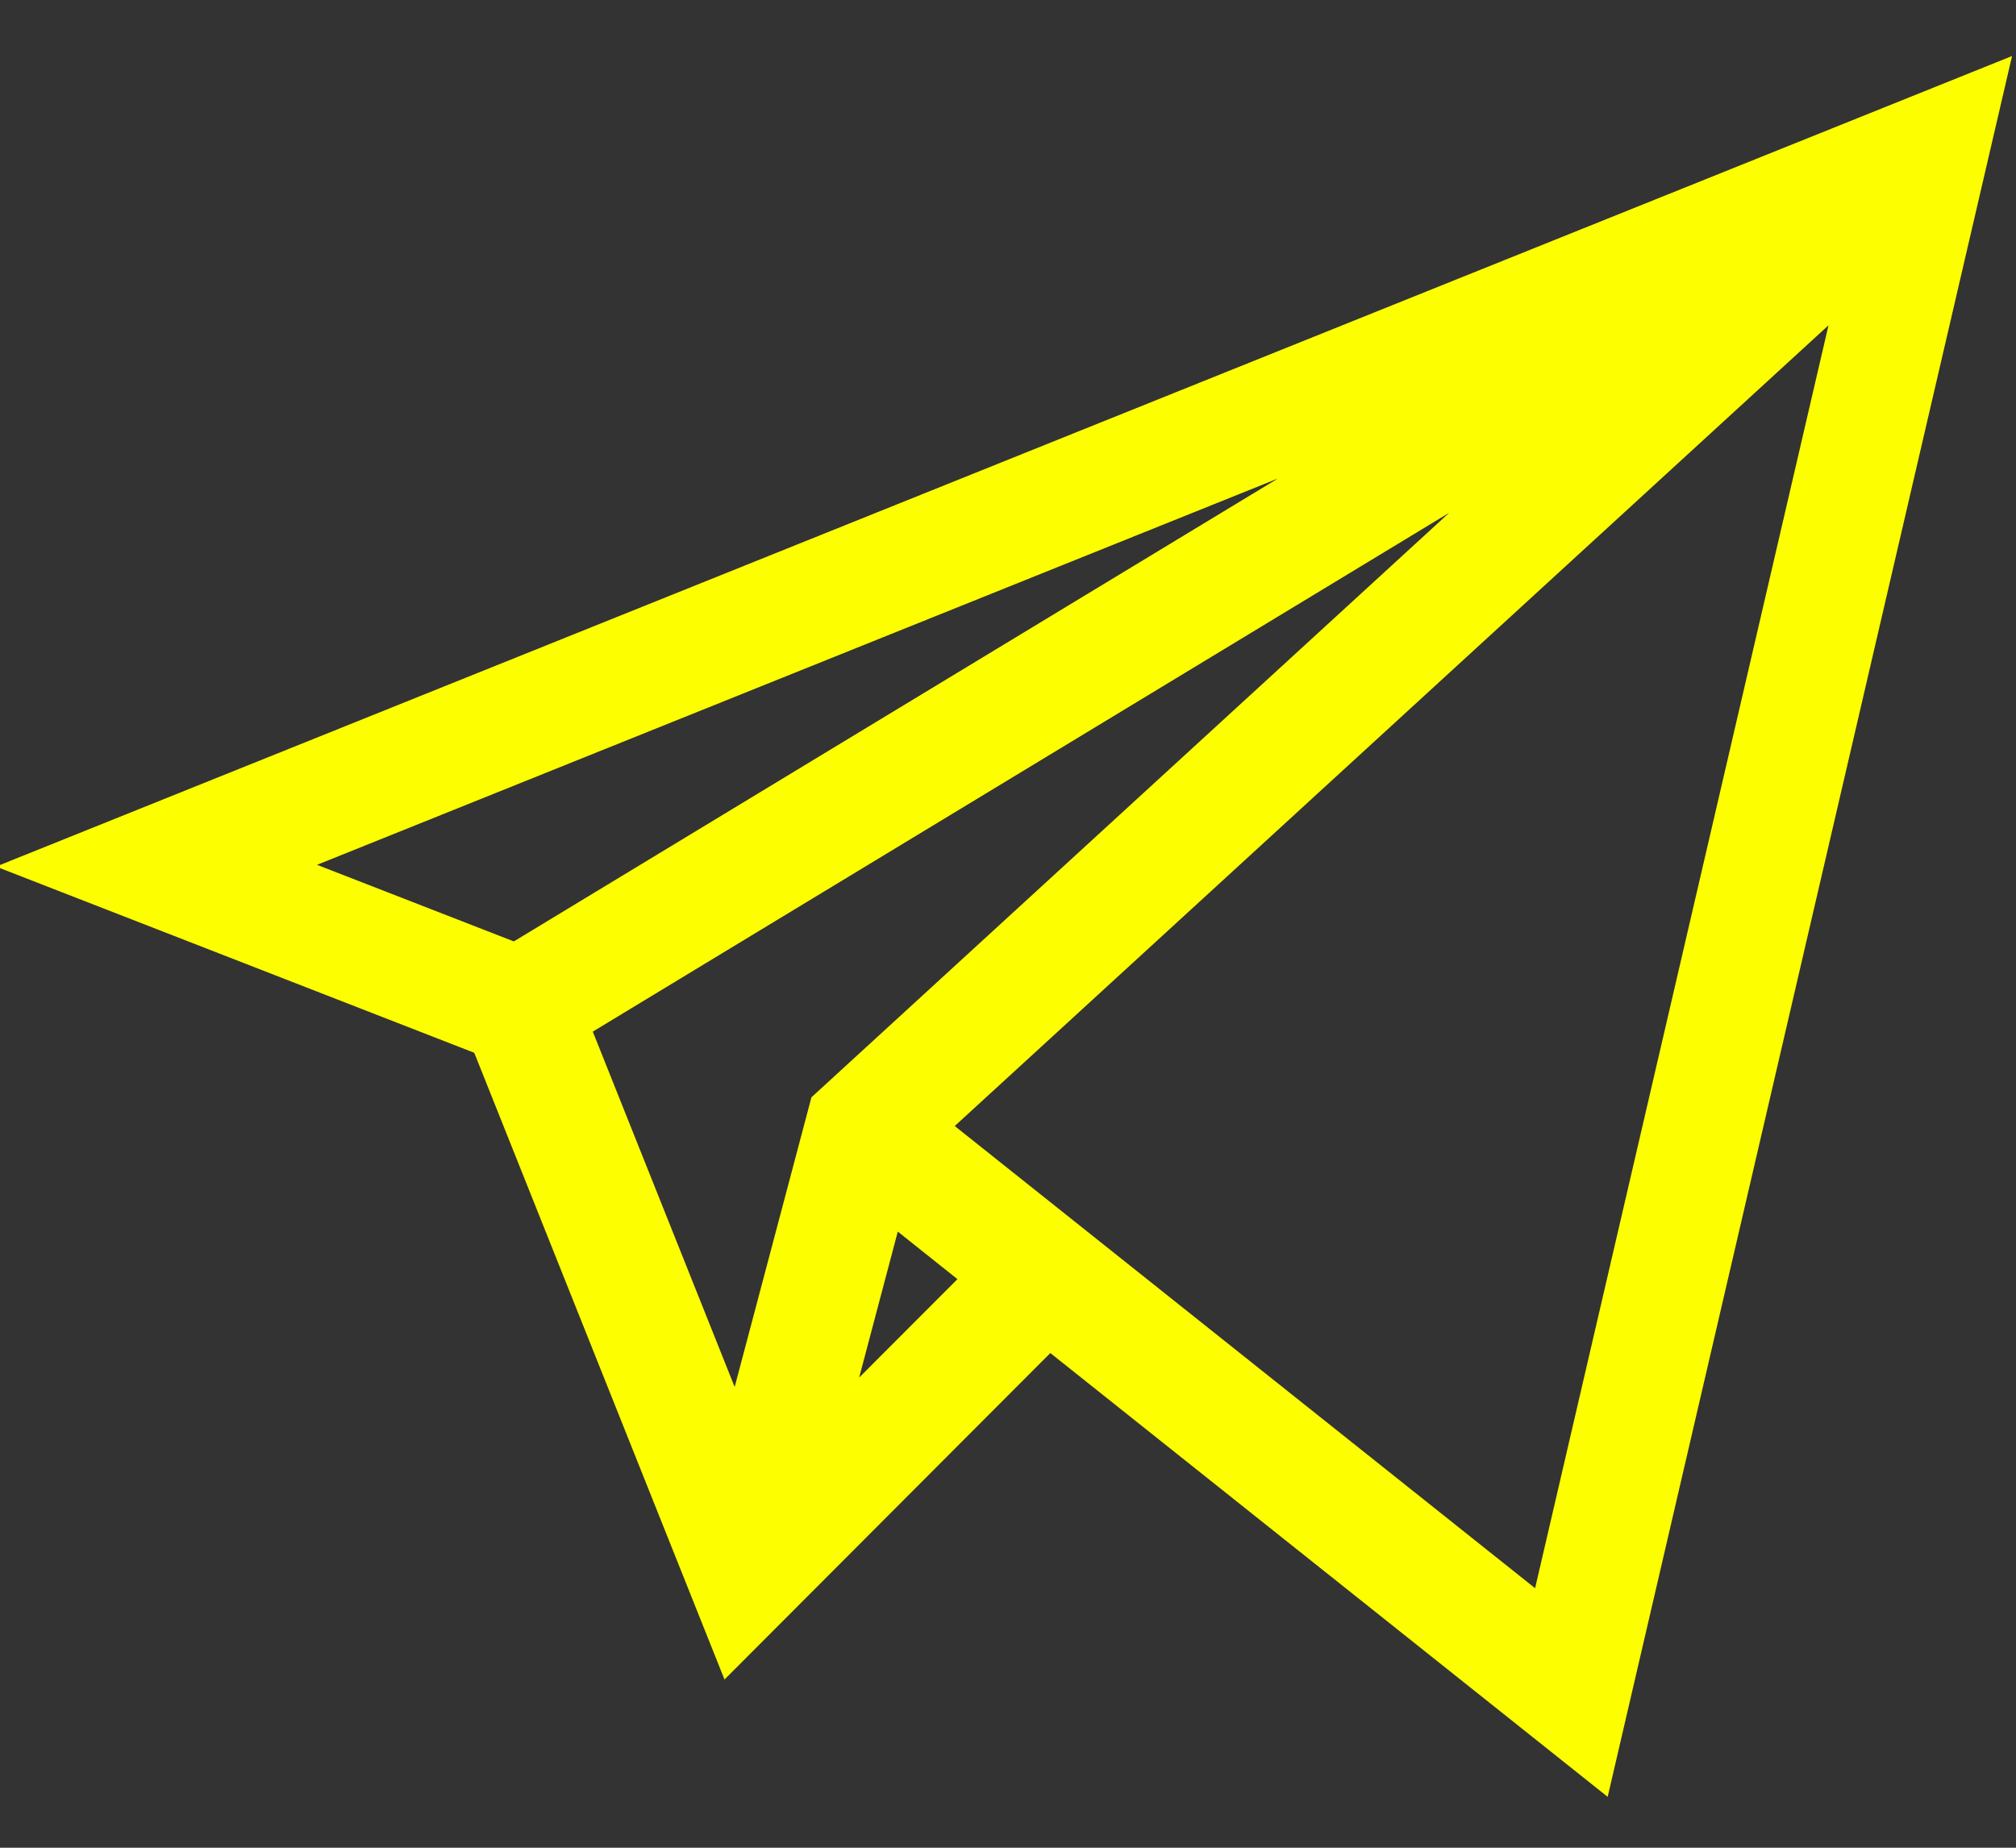 <svg width="24" height="22" viewBox="0 0 24 22" fill="none" xmlns="http://www.w3.org/2000/svg">
<rect x="0" y="0" width="24" height="22" fill="#333333" stroke="none"/>
<path d="M5.646 12.535L8.625 19.997L12.504 16.11L19.139 21.394L23.953 0.667L-0.047 10.318L5.646 12.535ZM3.774 10.297L15.214 5.697L6.117 11.209L3.774 10.297ZM17.253 6.105L9.66 13.065L8.746 16.514L7.057 12.283L17.253 6.105ZM10.228 16.402L10.688 14.664L11.398 15.23L10.228 16.402ZM18.275 18.91L11.366 13.407L21.768 3.873L18.275 18.91Z" fill="#FDFF00"/>
</svg>
